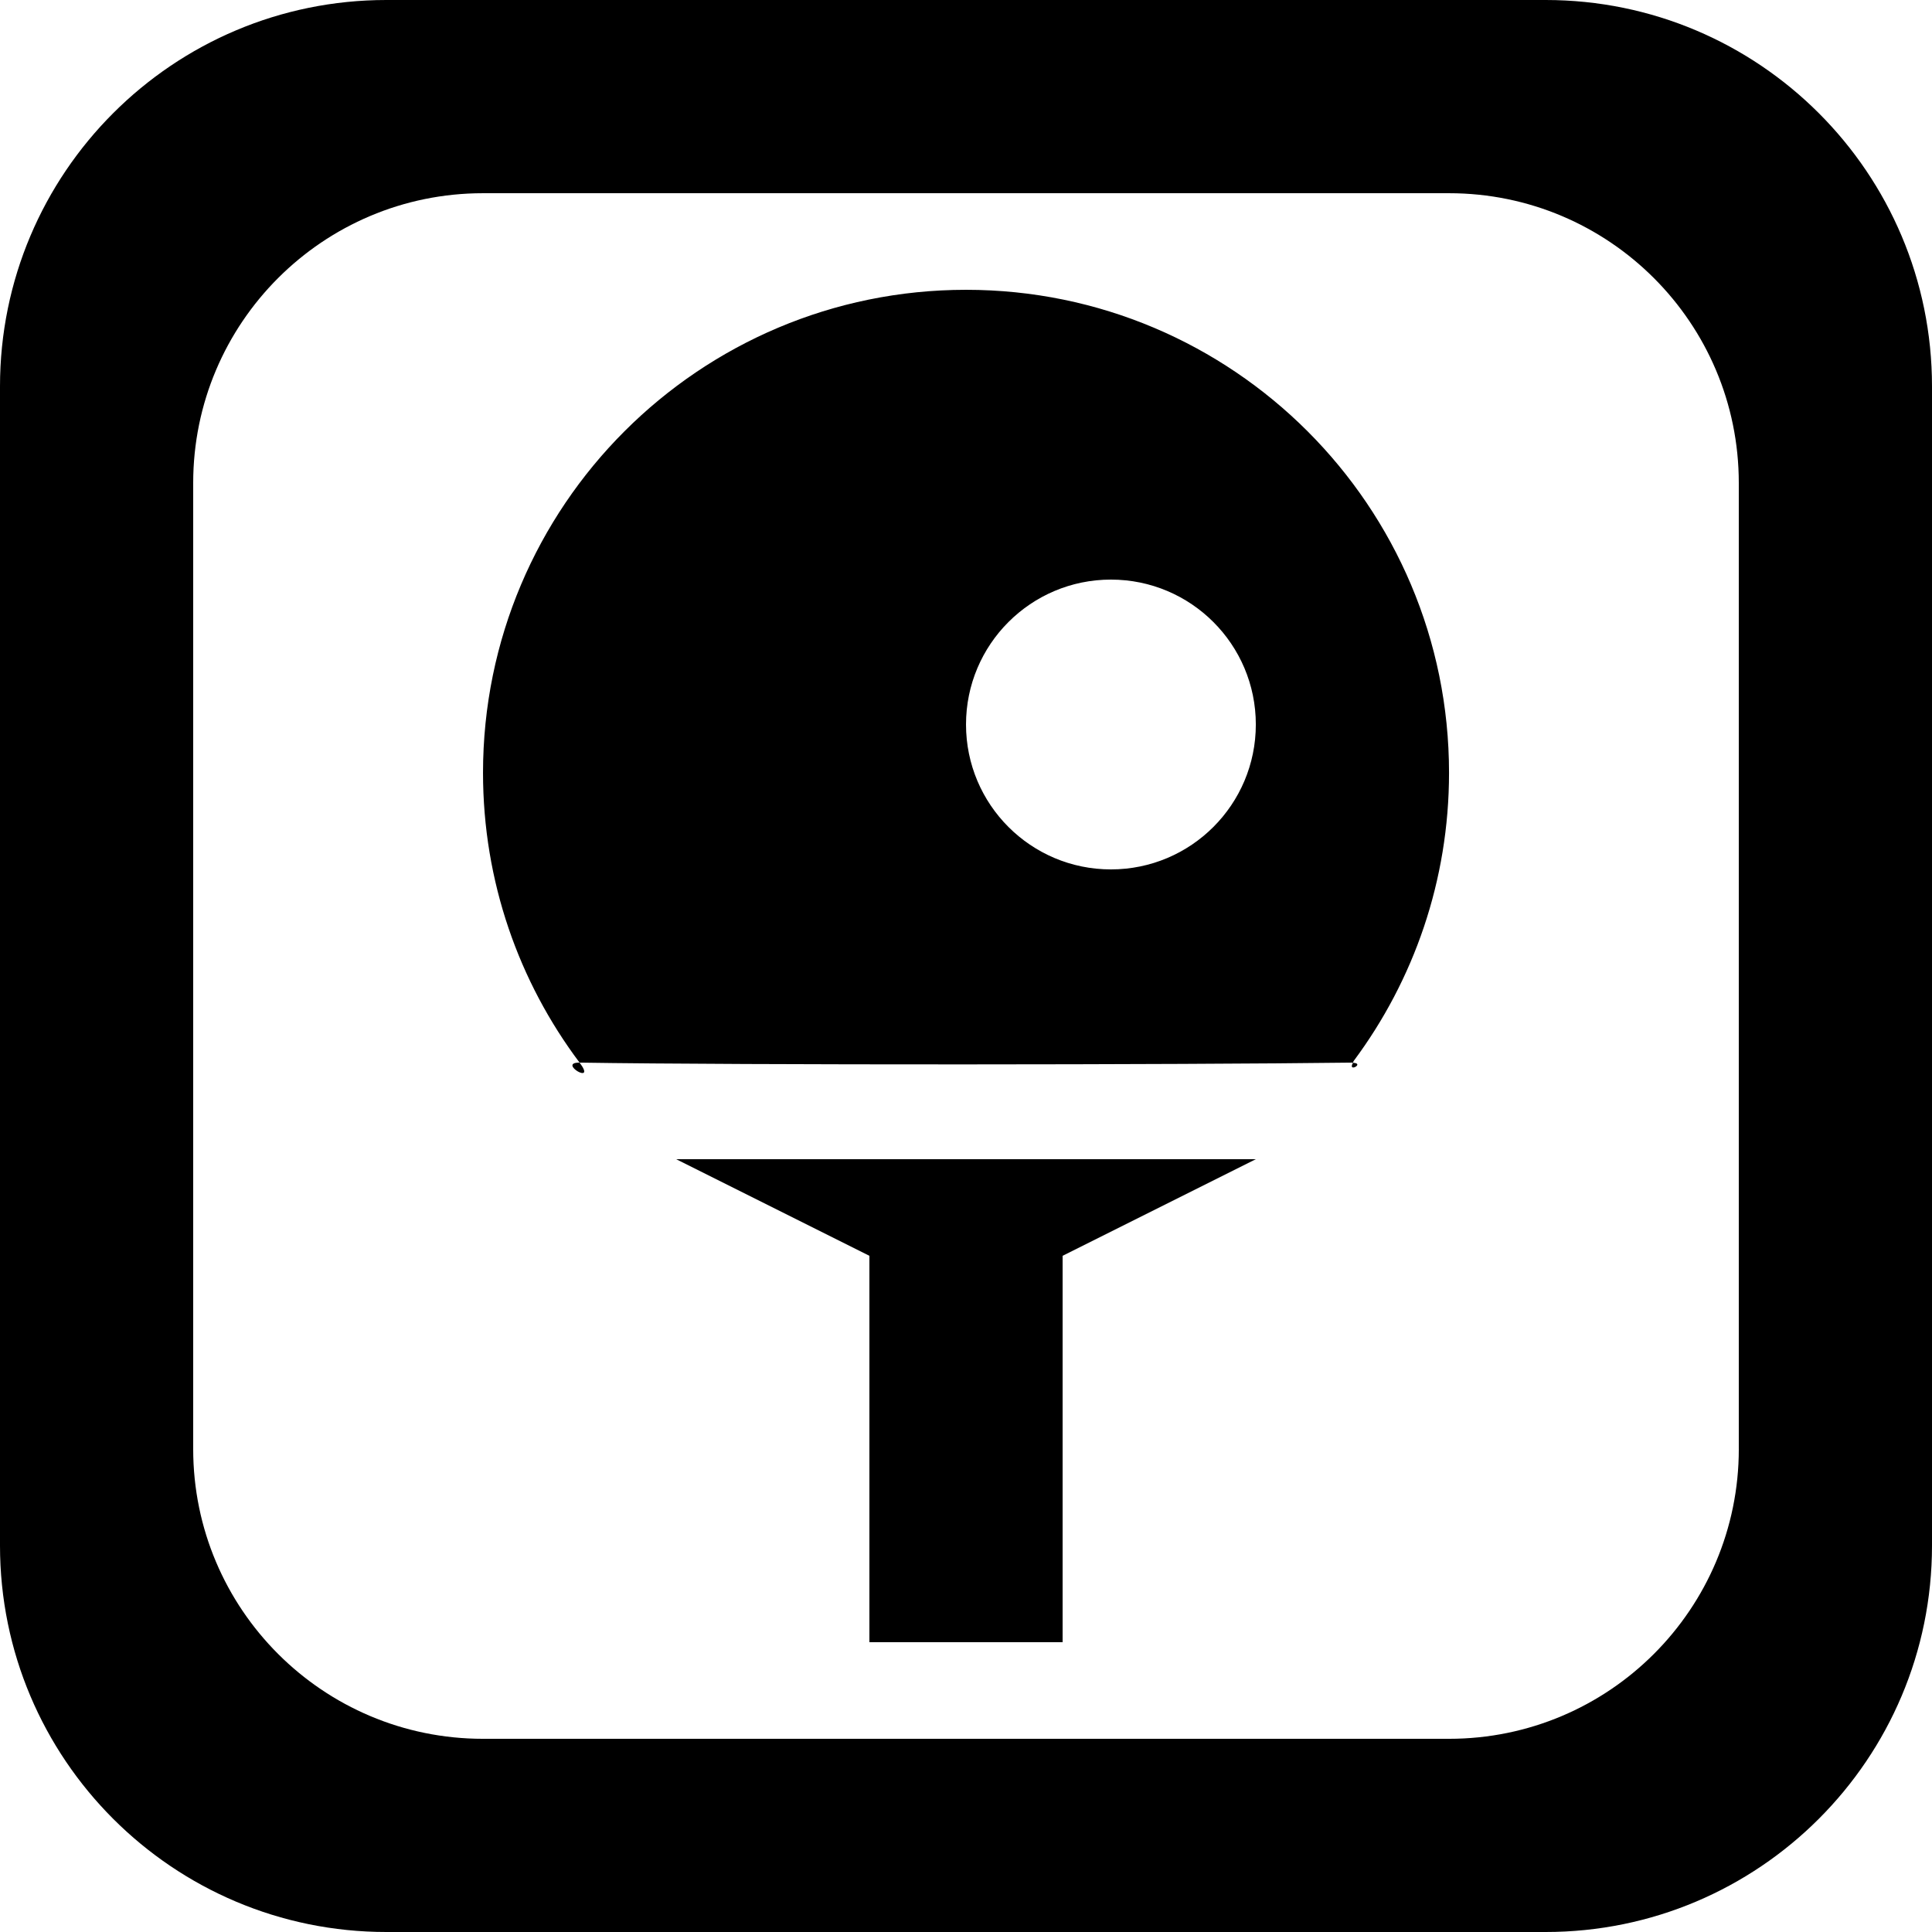 <?xml version='1.0' encoding='iso-8859-1'?>
<svg version="1.1" xmlns="http://www.w3.org/2000/svg" viewBox="0 0 137.144 137.144" xmlns:xlink="http://www.w3.org/1999/xlink" enable-background="new 0 0 137.144 137.144">
  <g>
    <g>
      <path d="m61.715,89.144v27.429h13.715v-27.429l13.714-6.857h-41.143l13.714,6.857zm34.327-13.7c-0.409,0.732 0.87,0.034 0,0zm13.673-75.444h-82.286c-15.149,0-27.429,12.28-27.429,27.429v82.286c0,15.149 12.28,27.429 27.429,27.429h82.286c15.149,0 27.429-12.28 27.429-27.429v-82.286c0-15.149-12.28-27.429-27.429-27.429zm13.715,102.858c0,11.361-9.21,20.572-20.571,20.572h-68.573c-11.361,0-20.572-9.21-20.572-20.572v-68.572c0-11.361 9.21-20.571 20.572-20.571h68.572c11.361,0 20.571,9.21 20.571,20.571v68.572zm-54.857-82.286c-18.936-3.55271e-15-34.286,15.35-34.286,34.286 0,7.719 2.551,14.842 6.855,20.573 0.001,0 0-0.001 0.002-0.001 11.675,0.182 42.612,0.156 54.858,0 0.03,0 0.014,0.013 0.041,0.014 0.035-0.063 0-0.065 0.064-0.151 4.243-5.707 6.753-12.778 6.753-20.435 0-18.936-15.351-34.286-34.287-34.286zm10.286,41.143c-5.681,0-10.286-4.604-10.286-10.286 0-5.681 4.605-10.286 10.286-10.286 5.681,0 10.286,4.605 10.286,10.286 0,5.682-4.605,10.286-10.286,10.286zm-37.716,13.716c-1.621-0.023 1.26,1.677 0,0z"/>
    </g>
  </g>
</svg>
